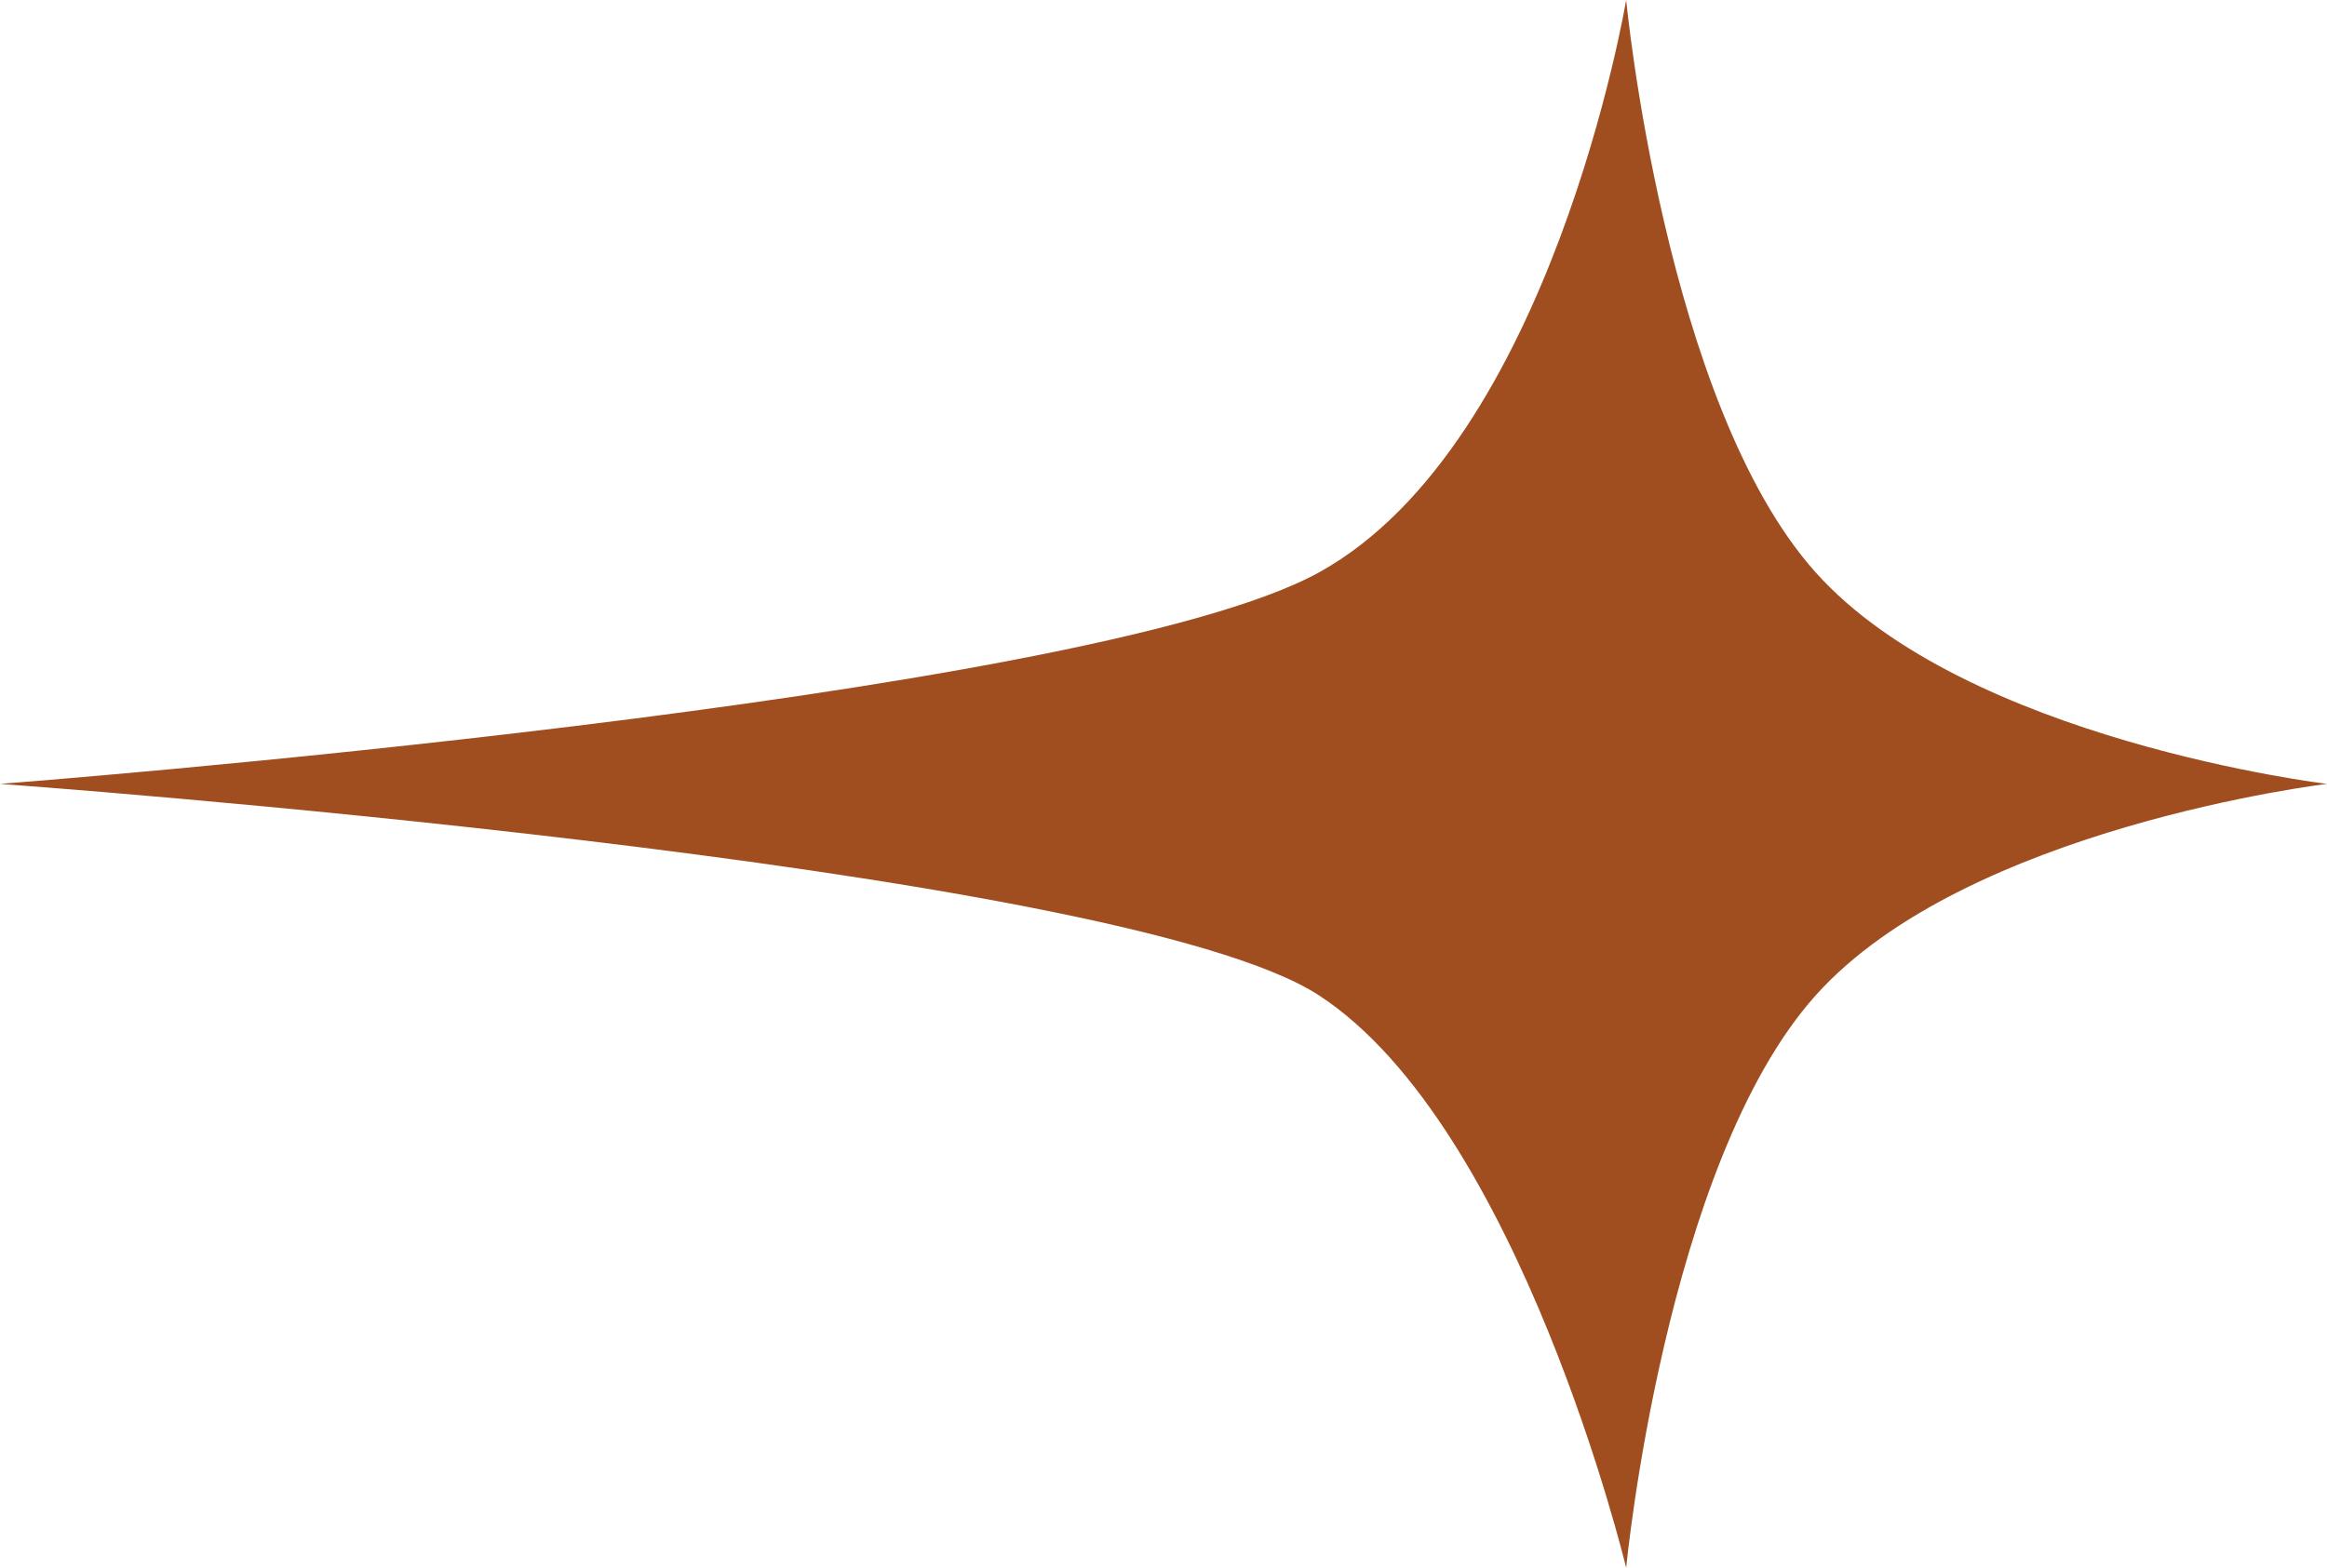 <svg width="46" height="31" viewBox="0 0 46 31" fill="none" xmlns="http://www.w3.org/2000/svg">
<path d="M32.146 0C32.146 0 32.911 7.982 35.888 11.314C38.865 14.645 46 15.5 46 15.5C46 15.5 38.865 16.355 35.888 19.686C32.911 23.018 32.146 31 32.146 31C32.146 31 30.049 22.285 26.081 19.686C22.115 17.088 0 15.5 0 15.5C0 15.5 21.486 13.861 26.081 11.314C30.677 8.767 32.146 0 32.146 0Z" fill="#A04E1F"/>
</svg>
